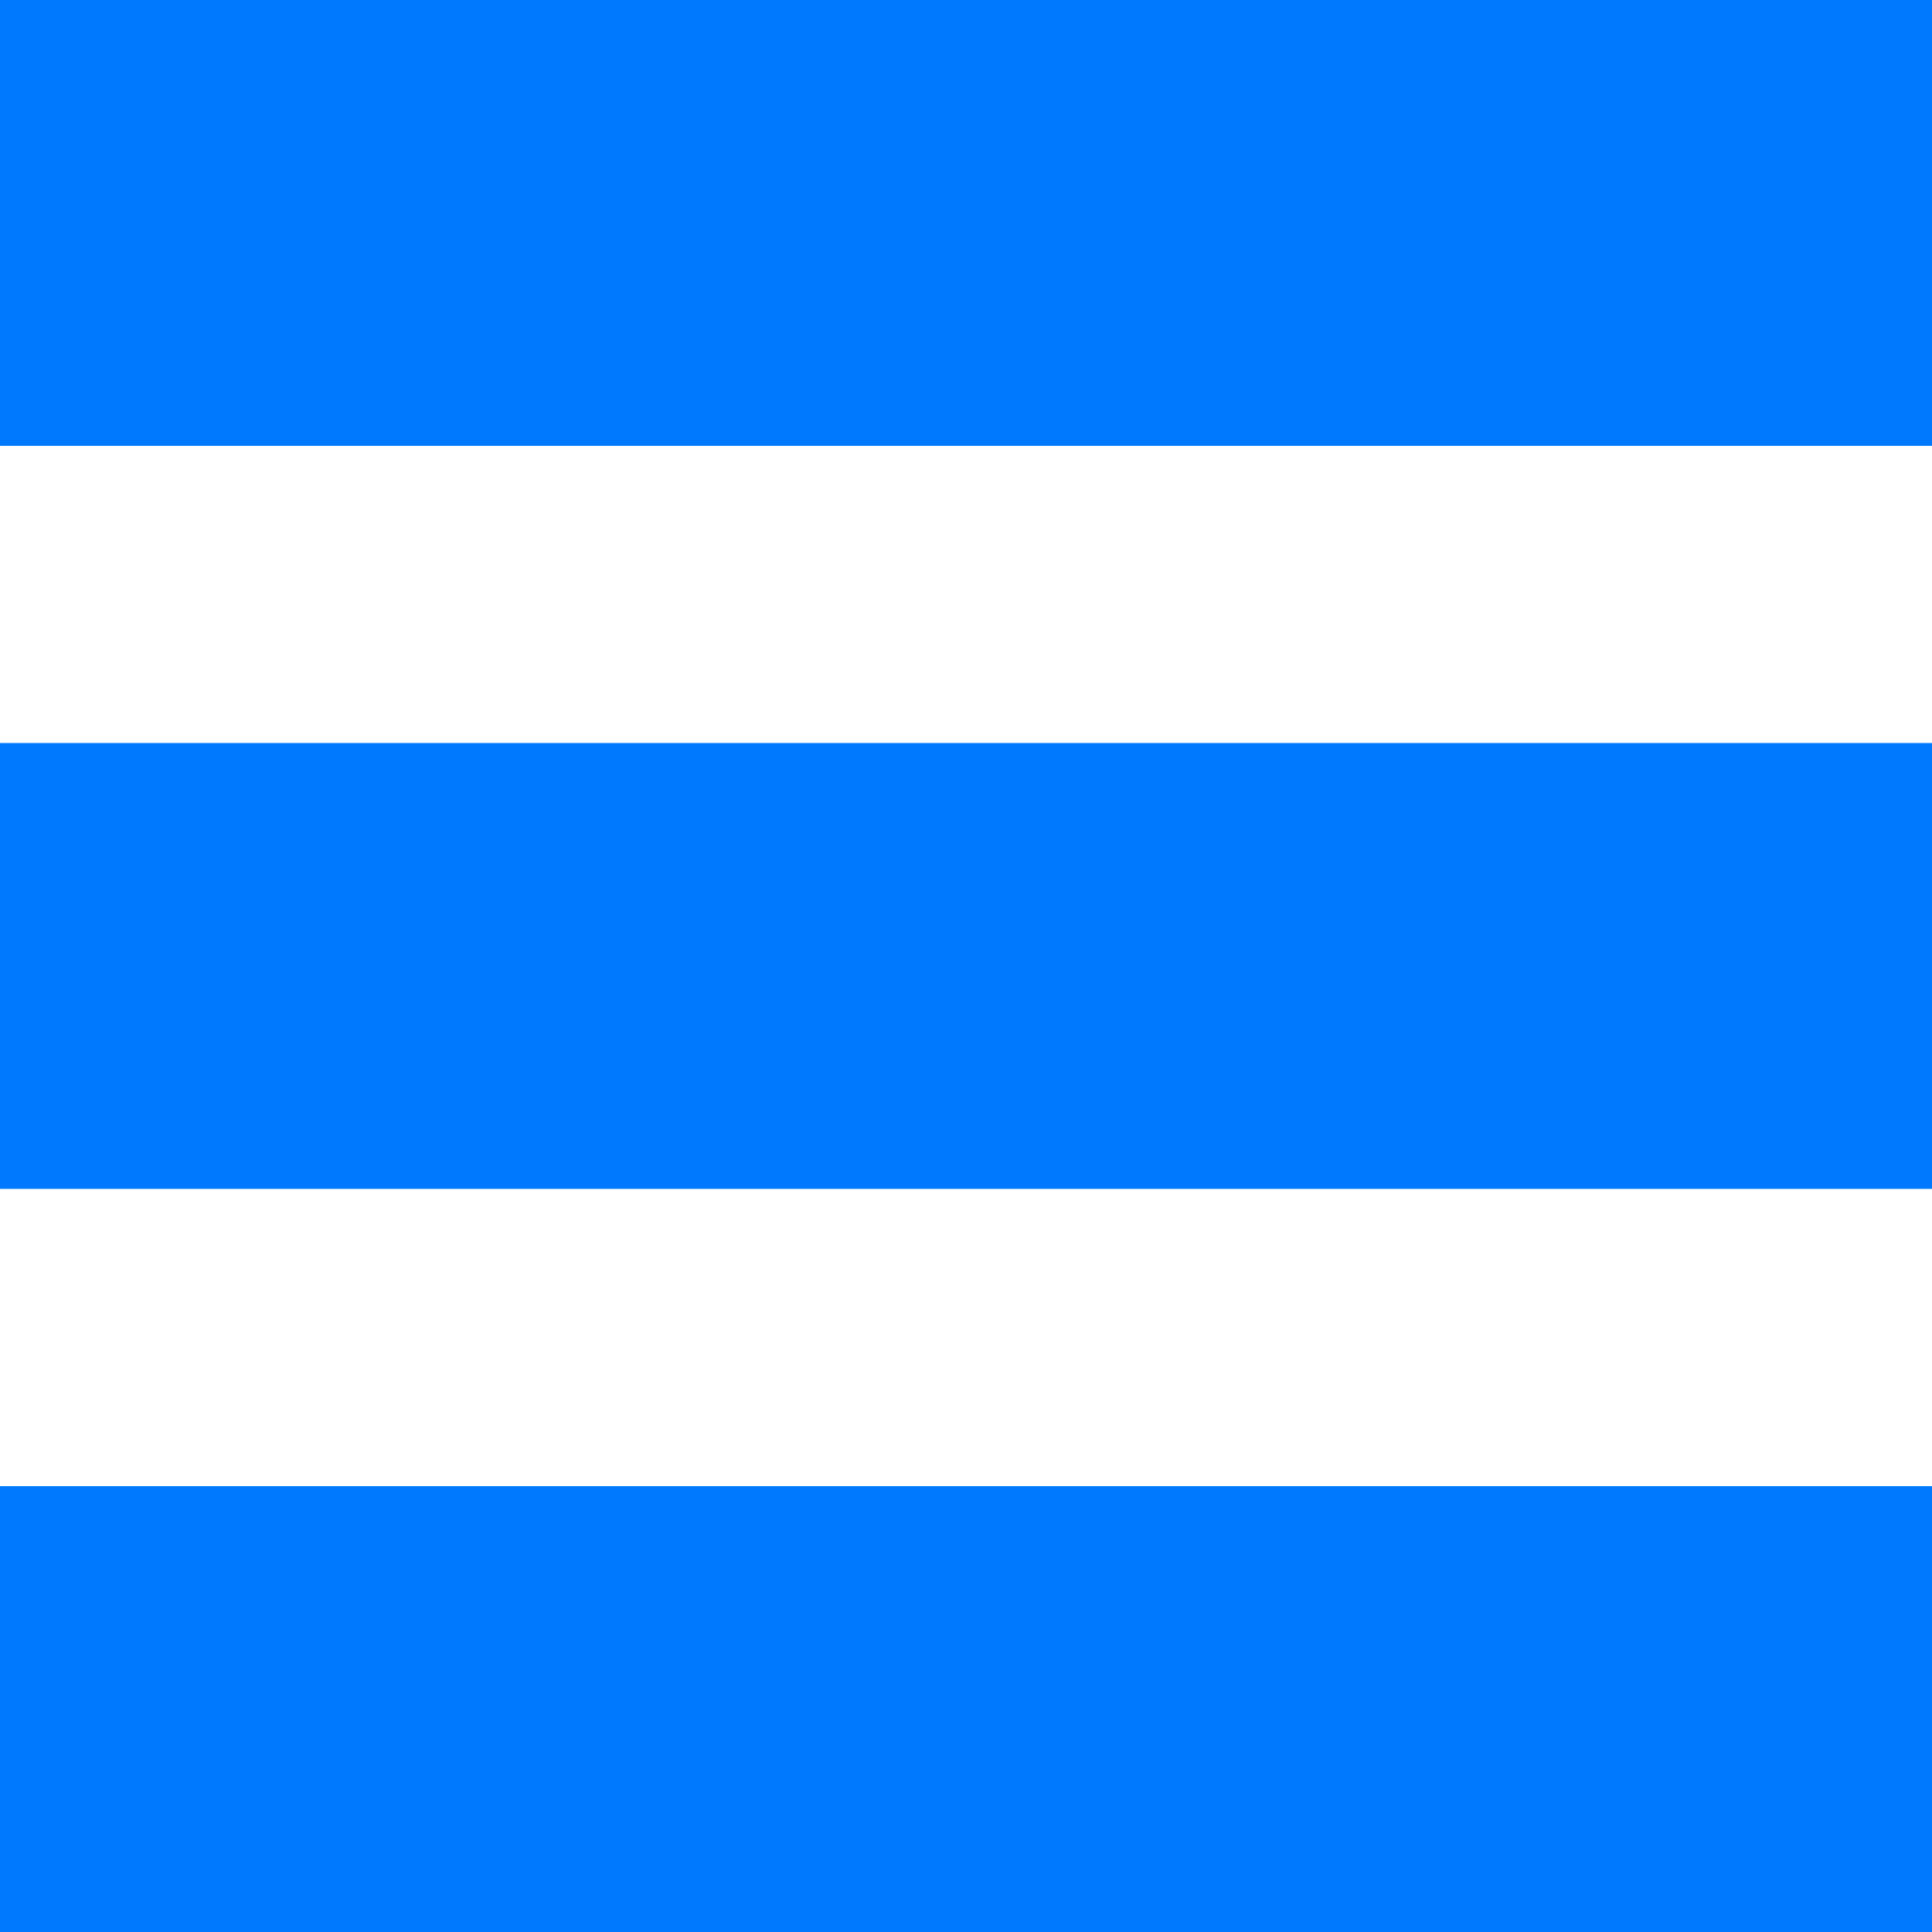 <svg width="22" height="22" viewBox="0 0 22 22" fill="none" xmlns="http://www.w3.org/2000/svg">
<rect width="22" height="5.077" fill="#0079FF"/>
<rect y="8.461" width="22" height="5.077" fill="#0079FF"/>
<rect y="16.923" width="22" height="5.077" fill="#0079FF"/>
</svg>
